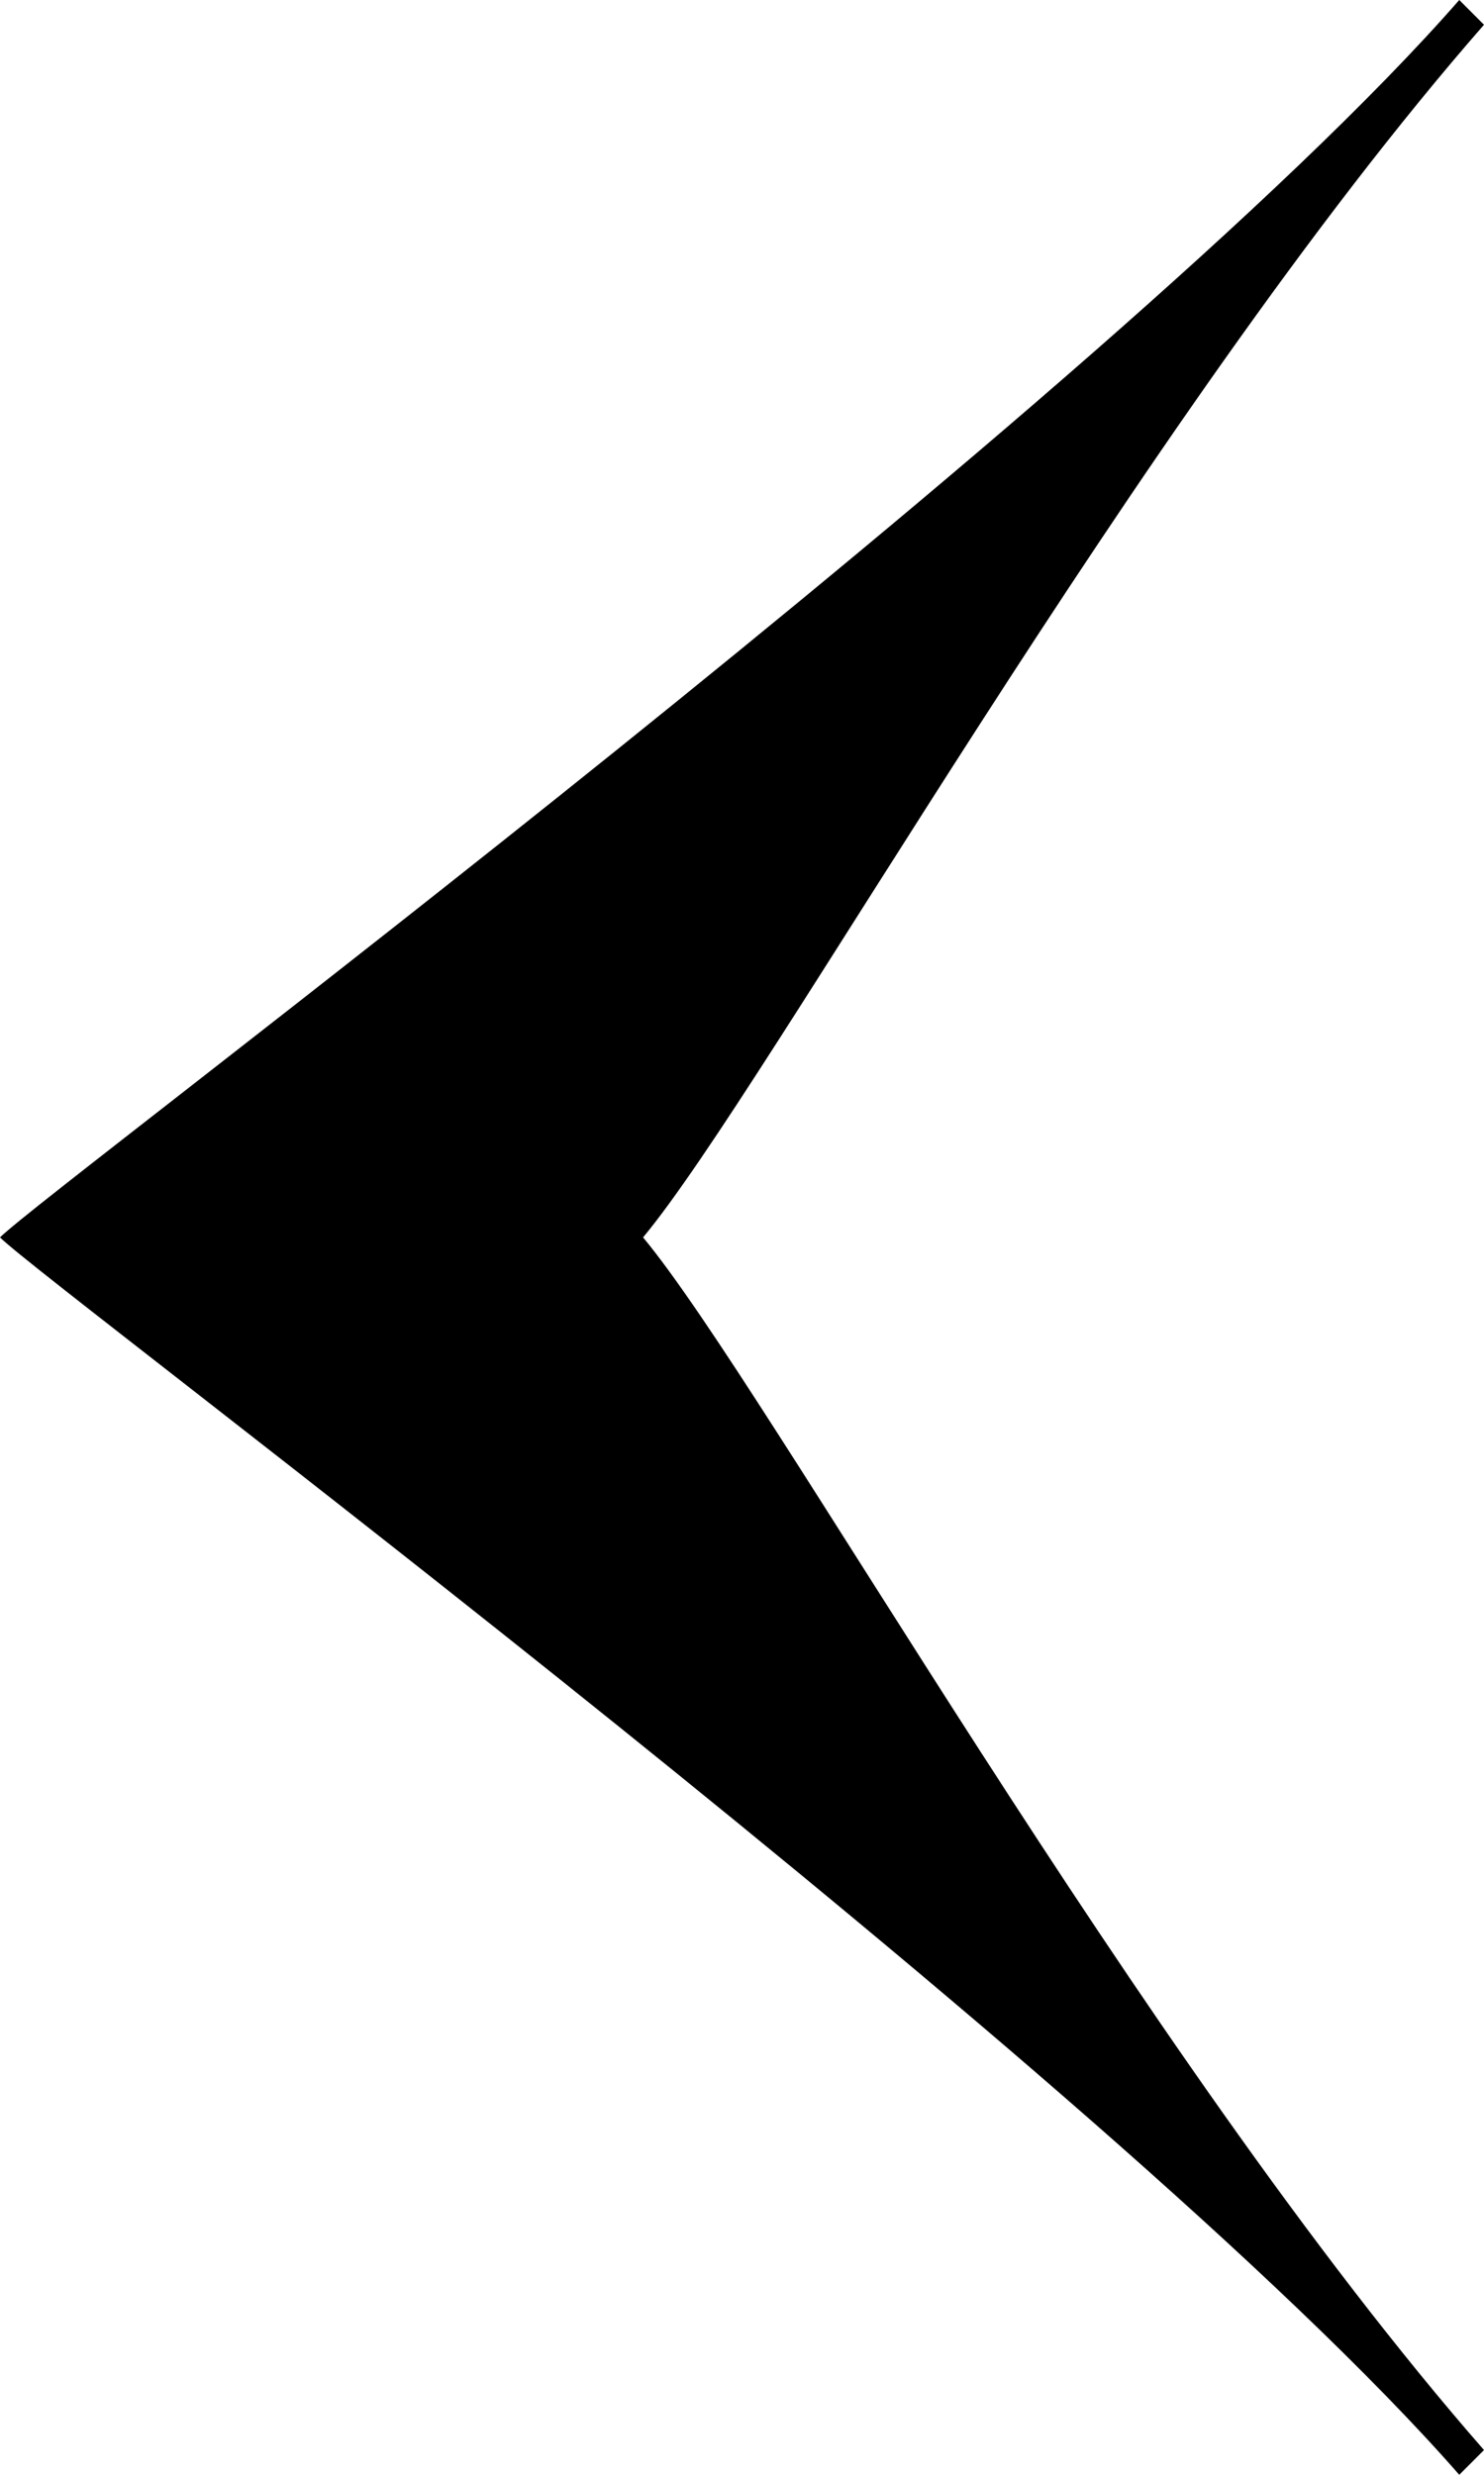 <svg xmlns="http://www.w3.org/2000/svg" xmlns:xlink="http://www.w3.org/1999/xlink"
	 x="0px" y="0px"
	 width="12px" height="20px" viewBox="0 0 12 20" enable-background="new 0 0 12 20" xml:space="preserve">
	<path d="M12,0.2C9.2,3.4,6.2,8.8,5.2,10c1,1.2,4,6.6,6.8,9.8L11.8,20C9,16.8,0.4,10.4,0,10C0.4,9.6,9,3.2,11.8,0L12,0.2z"/>
</svg>
